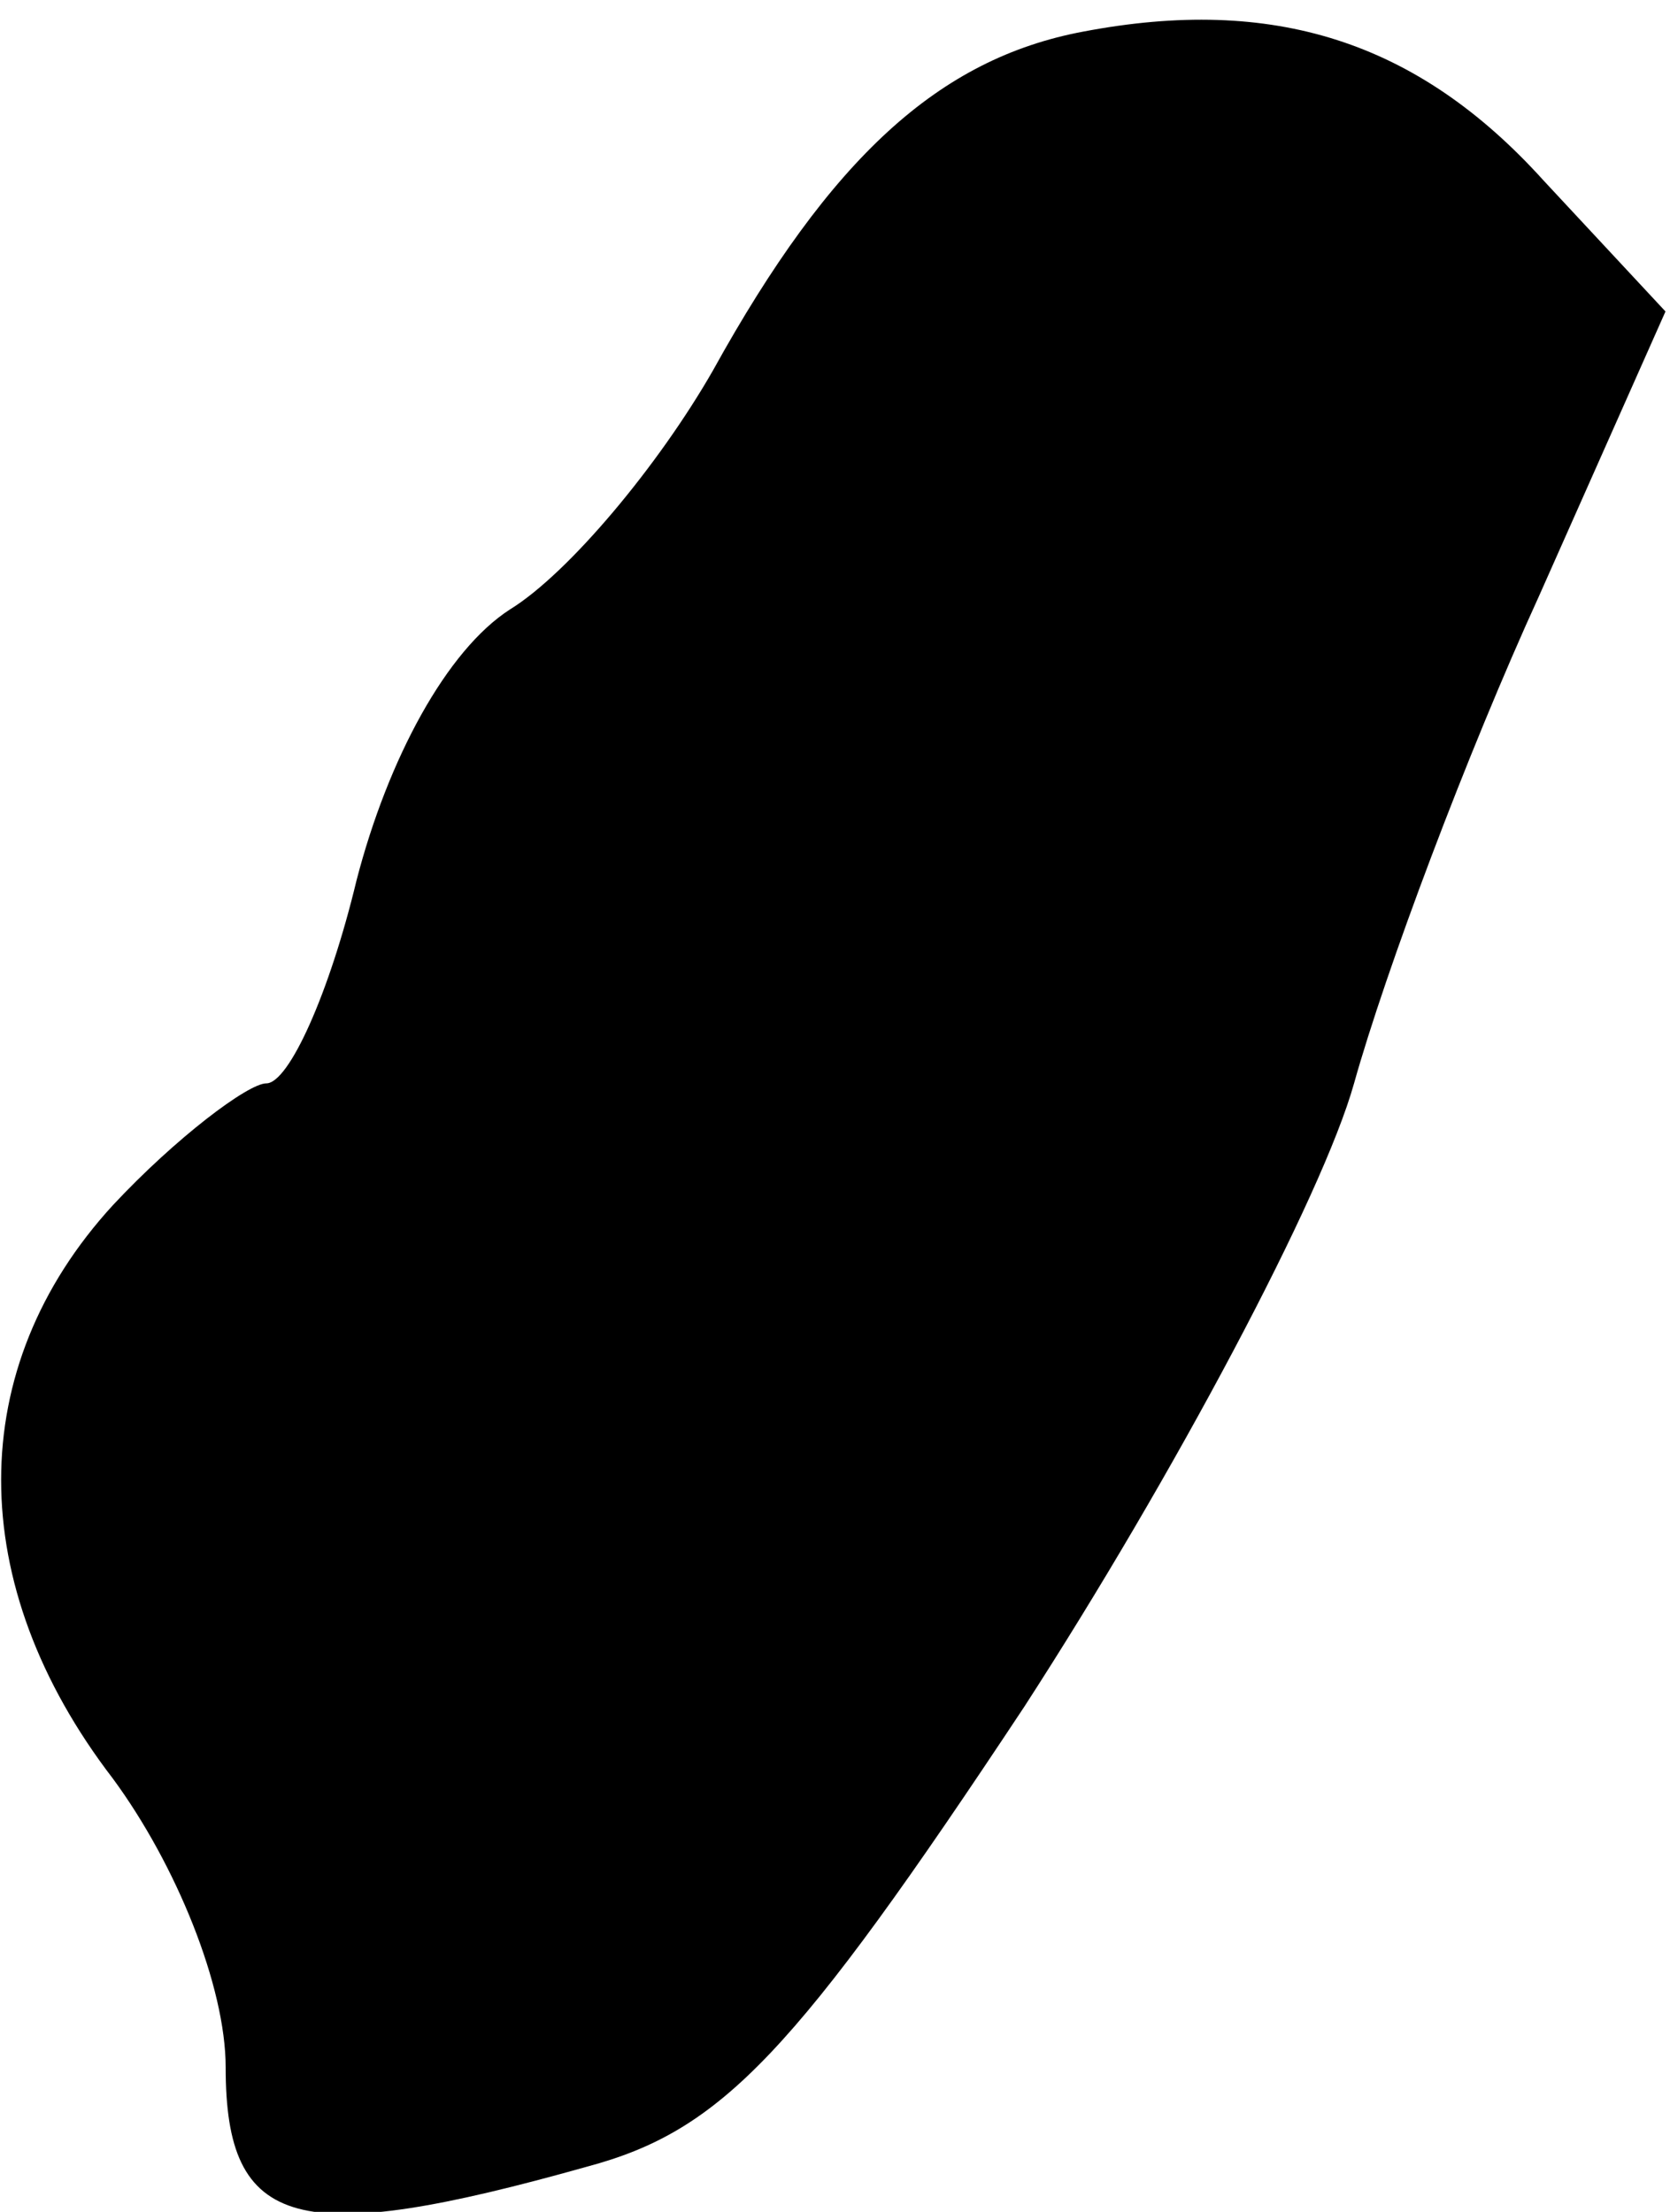<?xml version="1.0" standalone="no"?>
<!DOCTYPE svg PUBLIC "-//W3C//DTD SVG 20010904//EN"
 "http://www.w3.org/TR/2001/REC-SVG-20010904/DTD/svg10.dtd">
<svg version="1.0" xmlns="http://www.w3.org/2000/svg"
 width="37pt" height="49pt" viewBox="0 0 37 49"
 preserveAspectRatio="xMidYMid meet">
<g transform="translate(0,49) scale(0.1,-0.1)"
fill="#000000" stroke="none">
<path fill="#000000" stroke="none" d="M240 483 c-32 -6 -56 -28 -82 -75 -12
-21 -32 -45 -45 -53 -14 -9 -27 -33 -34 -60 -6 -25 -15 -45 -20 -45 -4 0 -20
-12 -34 -27 -33 -36 -33 -84 0 -127 14 -19 25 -46 25 -64 0 -36 16 -40 80 -22
30 8 46 25 97 102 33 51 66 113 73 138 7 25 25 73 41 108 l28 63 -27 29 c-28
31 -60 41 -102 33z"/>
</g>
</svg>
